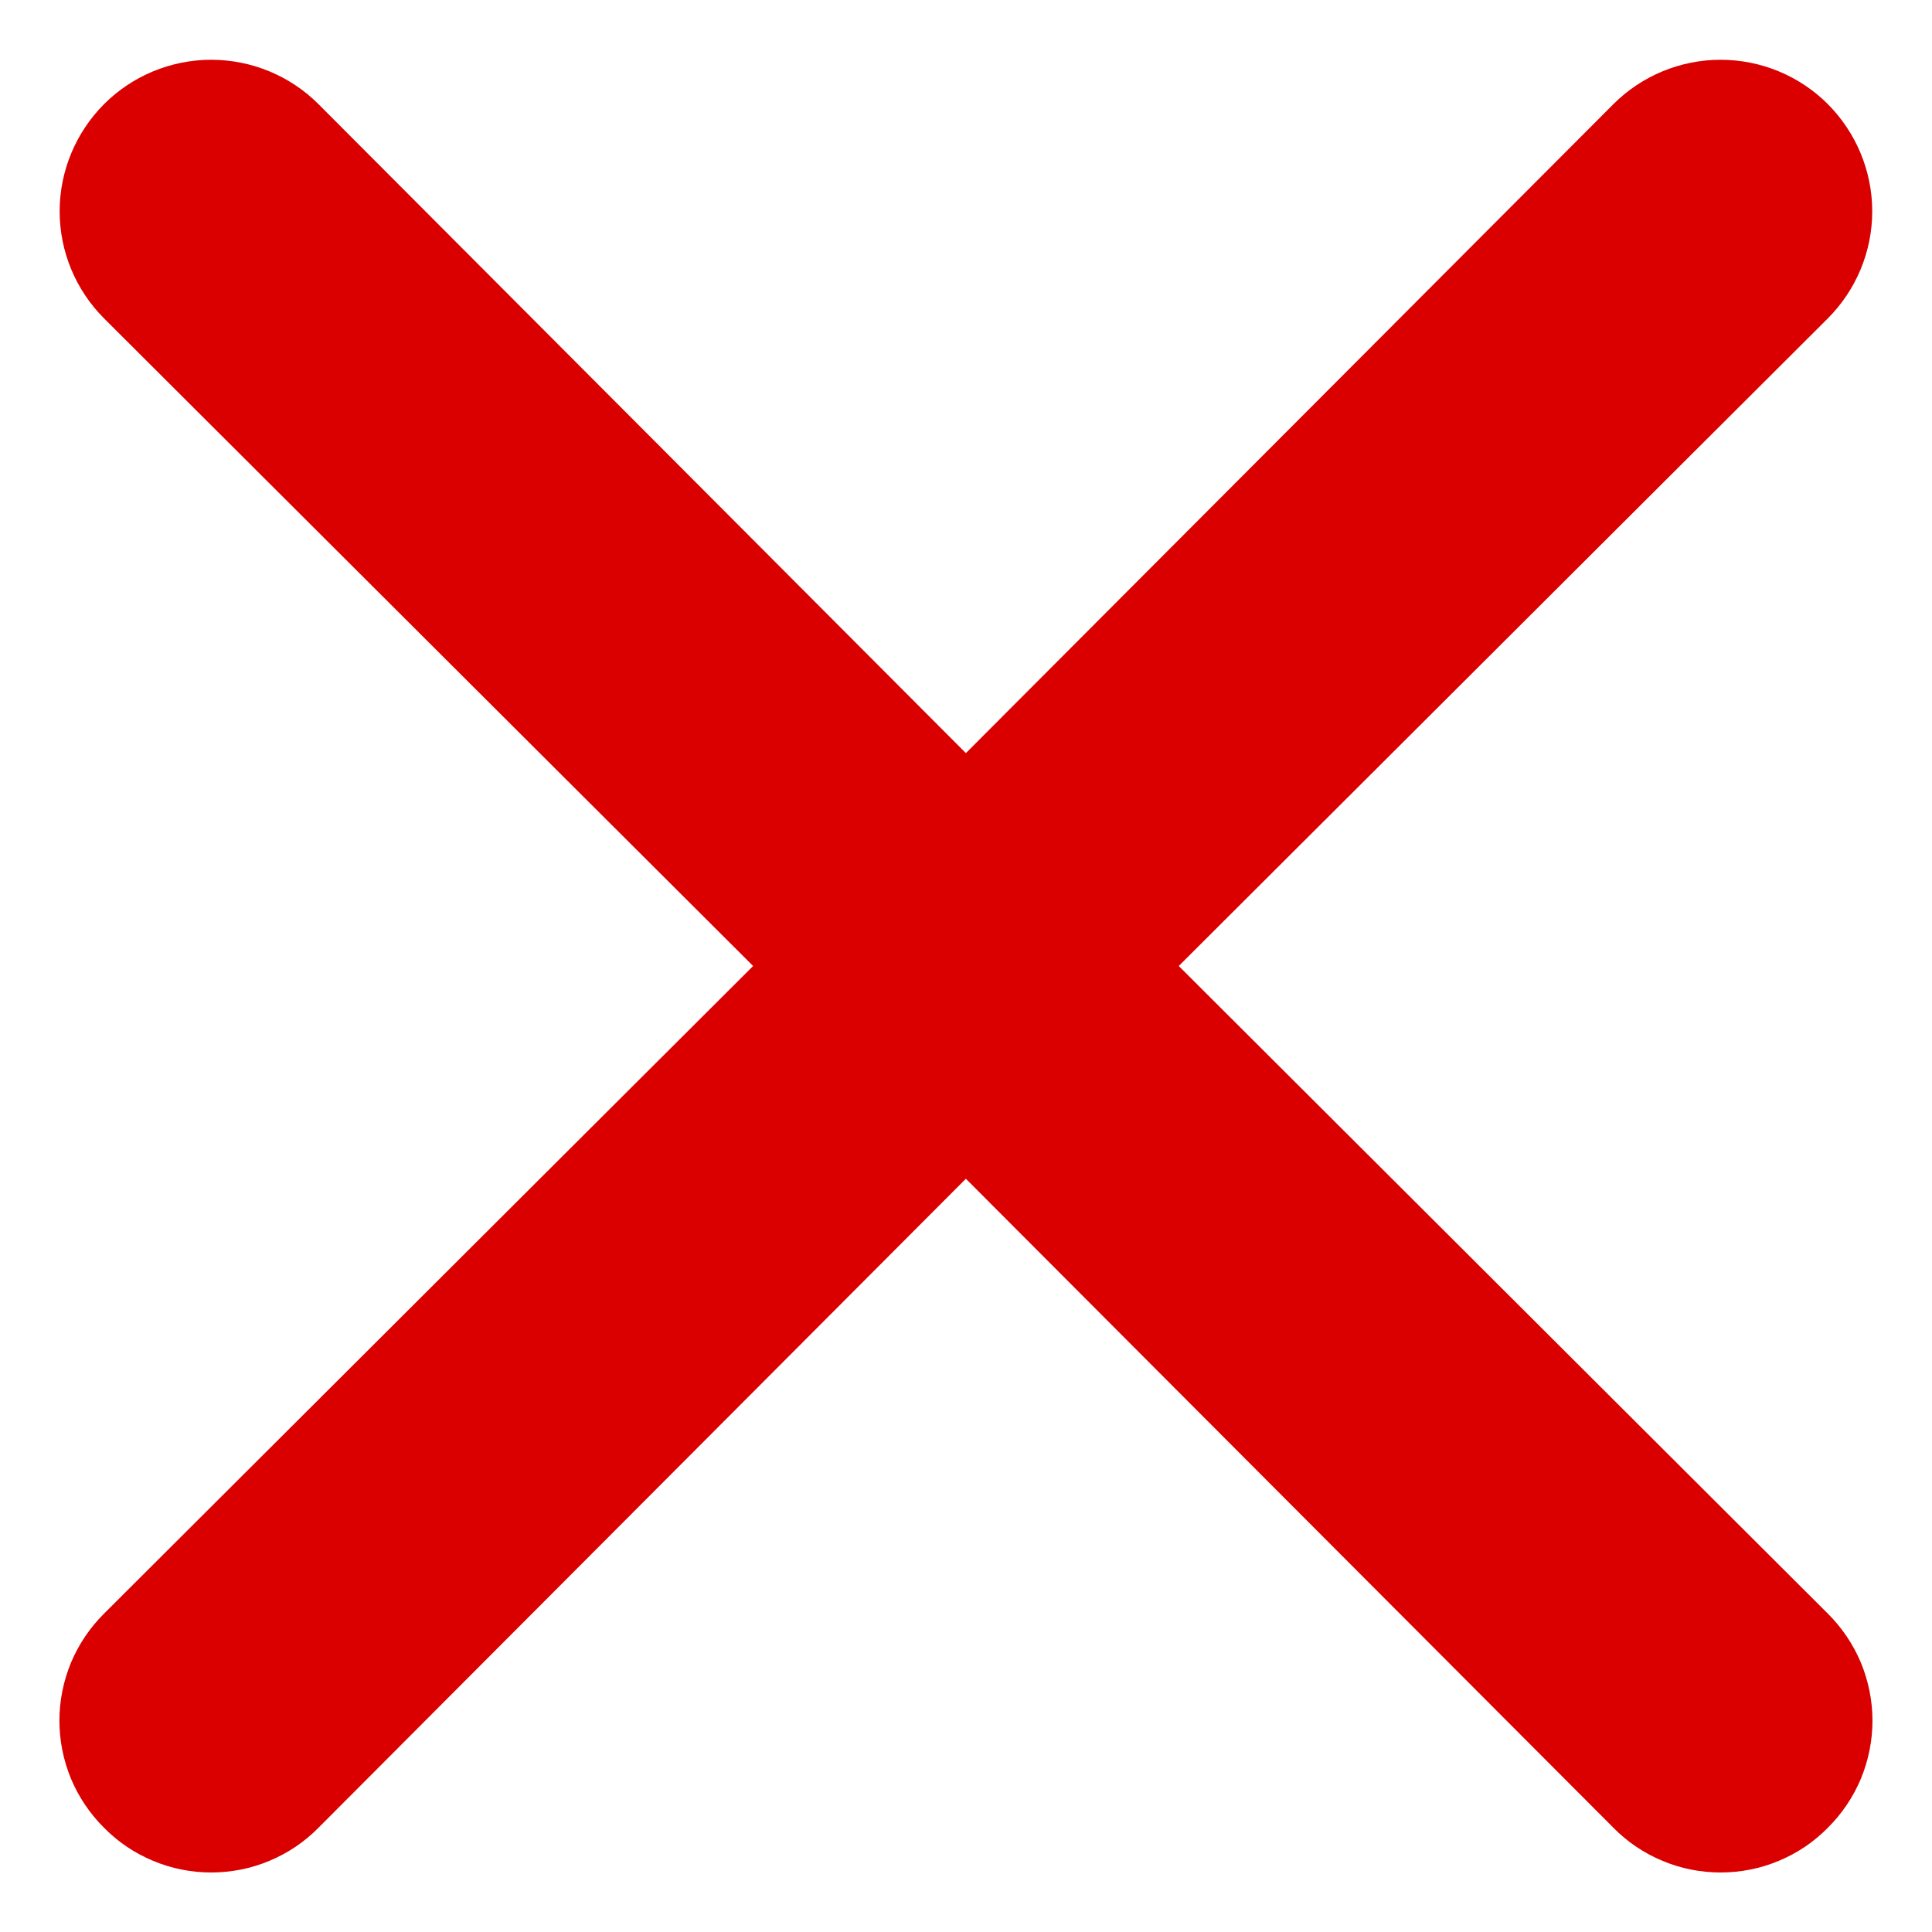 <svg width="16" height="16" viewBox="0 0 16 16" fill="none" xmlns="http://www.w3.org/2000/svg">
<path d="M9.762 8L15.137 2.637C15.372 2.402 15.505 2.083 15.505 1.75C15.505 1.417 15.372 1.098 15.137 0.862C14.902 0.627 14.582 0.495 14.249 0.495C13.917 0.495 13.597 0.627 13.362 0.862L7.999 6.237L2.637 0.862C2.402 0.627 2.082 0.495 1.749 0.495C1.417 0.495 1.097 0.627 0.862 0.862C0.627 1.098 0.494 1.417 0.494 1.75C0.494 2.083 0.627 2.402 0.862 2.637L6.237 8L0.862 13.363C0.745 13.479 0.652 13.617 0.588 13.769C0.525 13.922 0.492 14.085 0.492 14.25C0.492 14.415 0.525 14.578 0.588 14.731C0.652 14.883 0.745 15.021 0.862 15.137C0.978 15.255 1.116 15.348 1.269 15.411C1.421 15.475 1.584 15.507 1.749 15.507C1.914 15.507 2.078 15.475 2.23 15.411C2.382 15.348 2.521 15.255 2.637 15.137L7.999 9.762L13.362 15.137C13.478 15.255 13.616 15.348 13.769 15.411C13.921 15.475 14.084 15.507 14.249 15.507C14.415 15.507 14.578 15.475 14.73 15.411C14.883 15.348 15.021 15.255 15.137 15.137C15.254 15.021 15.347 14.883 15.411 14.731C15.474 14.578 15.507 14.415 15.507 14.25C15.507 14.085 15.474 13.922 15.411 13.769C15.347 13.617 15.254 13.479 15.137 13.363L9.762 8Z" fill="#DA0000"/>
</svg>
